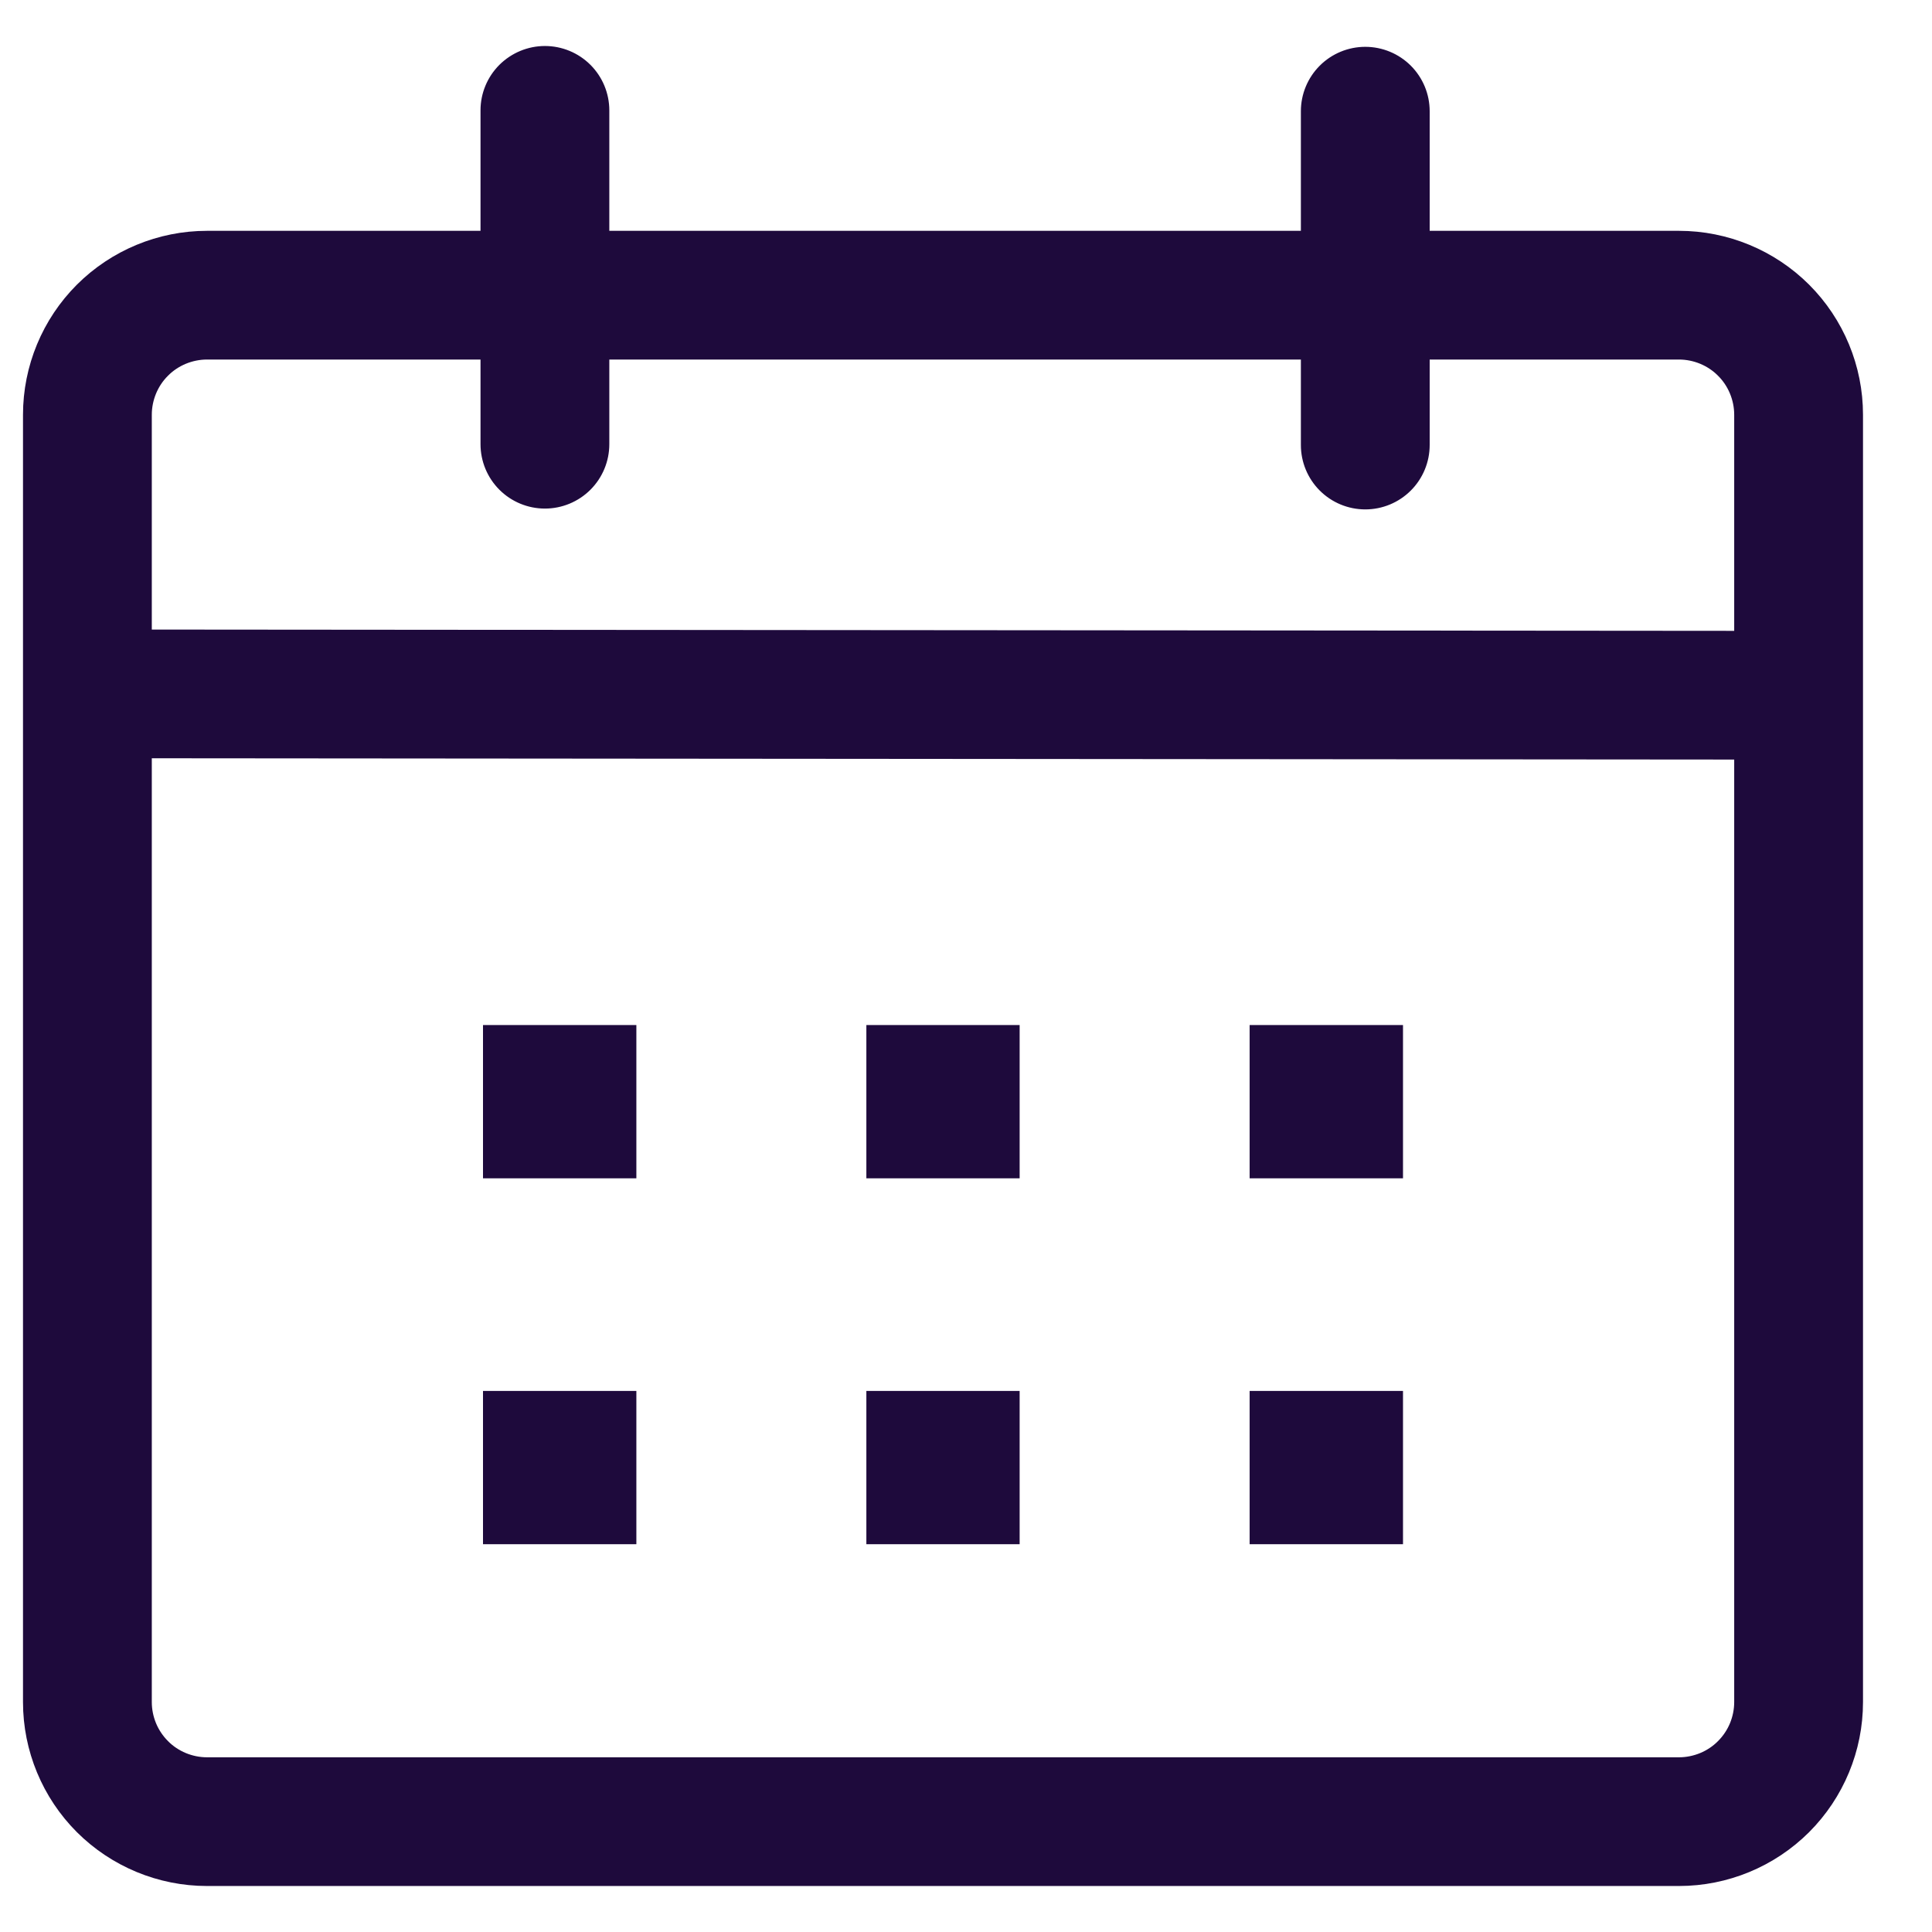 <svg width="21" height="21" viewBox="0 0 21 21" fill="none" xmlns="http://www.w3.org/2000/svg">
<path d="M5.923 0.5C6.109 0.5 6.287 0.574 6.418 0.705C6.549 0.836 6.623 1.014 6.623 1.2V2.509H14.14V1.209C14.14 1.023 14.214 0.845 14.345 0.714C14.476 0.583 14.654 0.509 14.84 0.509C15.026 0.509 15.204 0.583 15.335 0.714C15.466 0.845 15.54 1.023 15.54 1.209V2.509H18.25C18.78 2.509 19.289 2.72 19.664 3.094C20.039 3.469 20.25 3.978 20.25 4.508V18.501C20.25 19.031 20.039 19.54 19.664 19.915C19.289 20.289 18.78 20.5 18.25 20.5H2.25C1.72 20.5 1.211 20.289 0.836 19.915C0.461 19.54 0.25 19.031 0.25 18.501L0.25 4.508C0.25 3.978 0.461 3.469 0.836 3.094C1.211 2.72 1.72 2.509 2.25 2.509H5.223V1.199C5.223 1.014 5.297 0.836 5.428 0.705C5.56 0.574 5.738 0.5 5.923 0.5ZM1.65 8.242V18.501C1.65 18.58 1.666 18.658 1.696 18.731C1.726 18.803 1.77 18.869 1.826 18.925C1.881 18.981 1.948 19.025 2.02 19.055C2.093 19.085 2.171 19.101 2.25 19.101H18.25C18.329 19.101 18.407 19.085 18.48 19.055C18.552 19.025 18.619 18.981 18.674 18.925C18.73 18.869 18.774 18.803 18.804 18.731C18.834 18.658 18.85 18.58 18.85 18.501V8.256L1.65 8.242ZM6.917 15.119V16.785H5.25V15.119H6.917ZM11.083 15.119V16.785H9.417V15.119H11.083ZM15.25 15.119V16.785H13.583V15.119H15.25ZM6.917 11.142V12.808H5.25V11.142H6.917ZM11.083 11.142V12.808H9.417V11.142H11.083ZM15.25 11.142V12.808H13.583V11.142H15.25ZM5.223 3.908H2.25C2.171 3.908 2.093 3.924 2.02 3.954C1.948 3.984 1.881 4.028 1.826 4.084C1.77 4.139 1.726 4.206 1.696 4.278C1.666 4.351 1.65 4.429 1.65 4.508V6.843L18.85 6.857V4.508C18.85 4.429 18.834 4.351 18.804 4.278C18.774 4.206 18.73 4.139 18.674 4.084C18.619 4.028 18.552 3.984 18.48 3.954C18.407 3.924 18.329 3.908 18.25 3.908H15.54V4.837C15.54 5.023 15.466 5.201 15.335 5.332C15.204 5.463 15.026 5.537 14.84 5.537C14.654 5.537 14.476 5.463 14.345 5.332C14.214 5.201 14.14 5.023 14.14 4.837V3.908H6.623V4.828C6.623 5.014 6.549 5.192 6.418 5.323C6.287 5.454 6.109 5.528 5.923 5.528C5.737 5.528 5.559 5.454 5.428 5.323C5.297 5.192 5.223 5.014 5.223 4.828V3.908Z" fill="#1E0A3C"/>
</svg>
